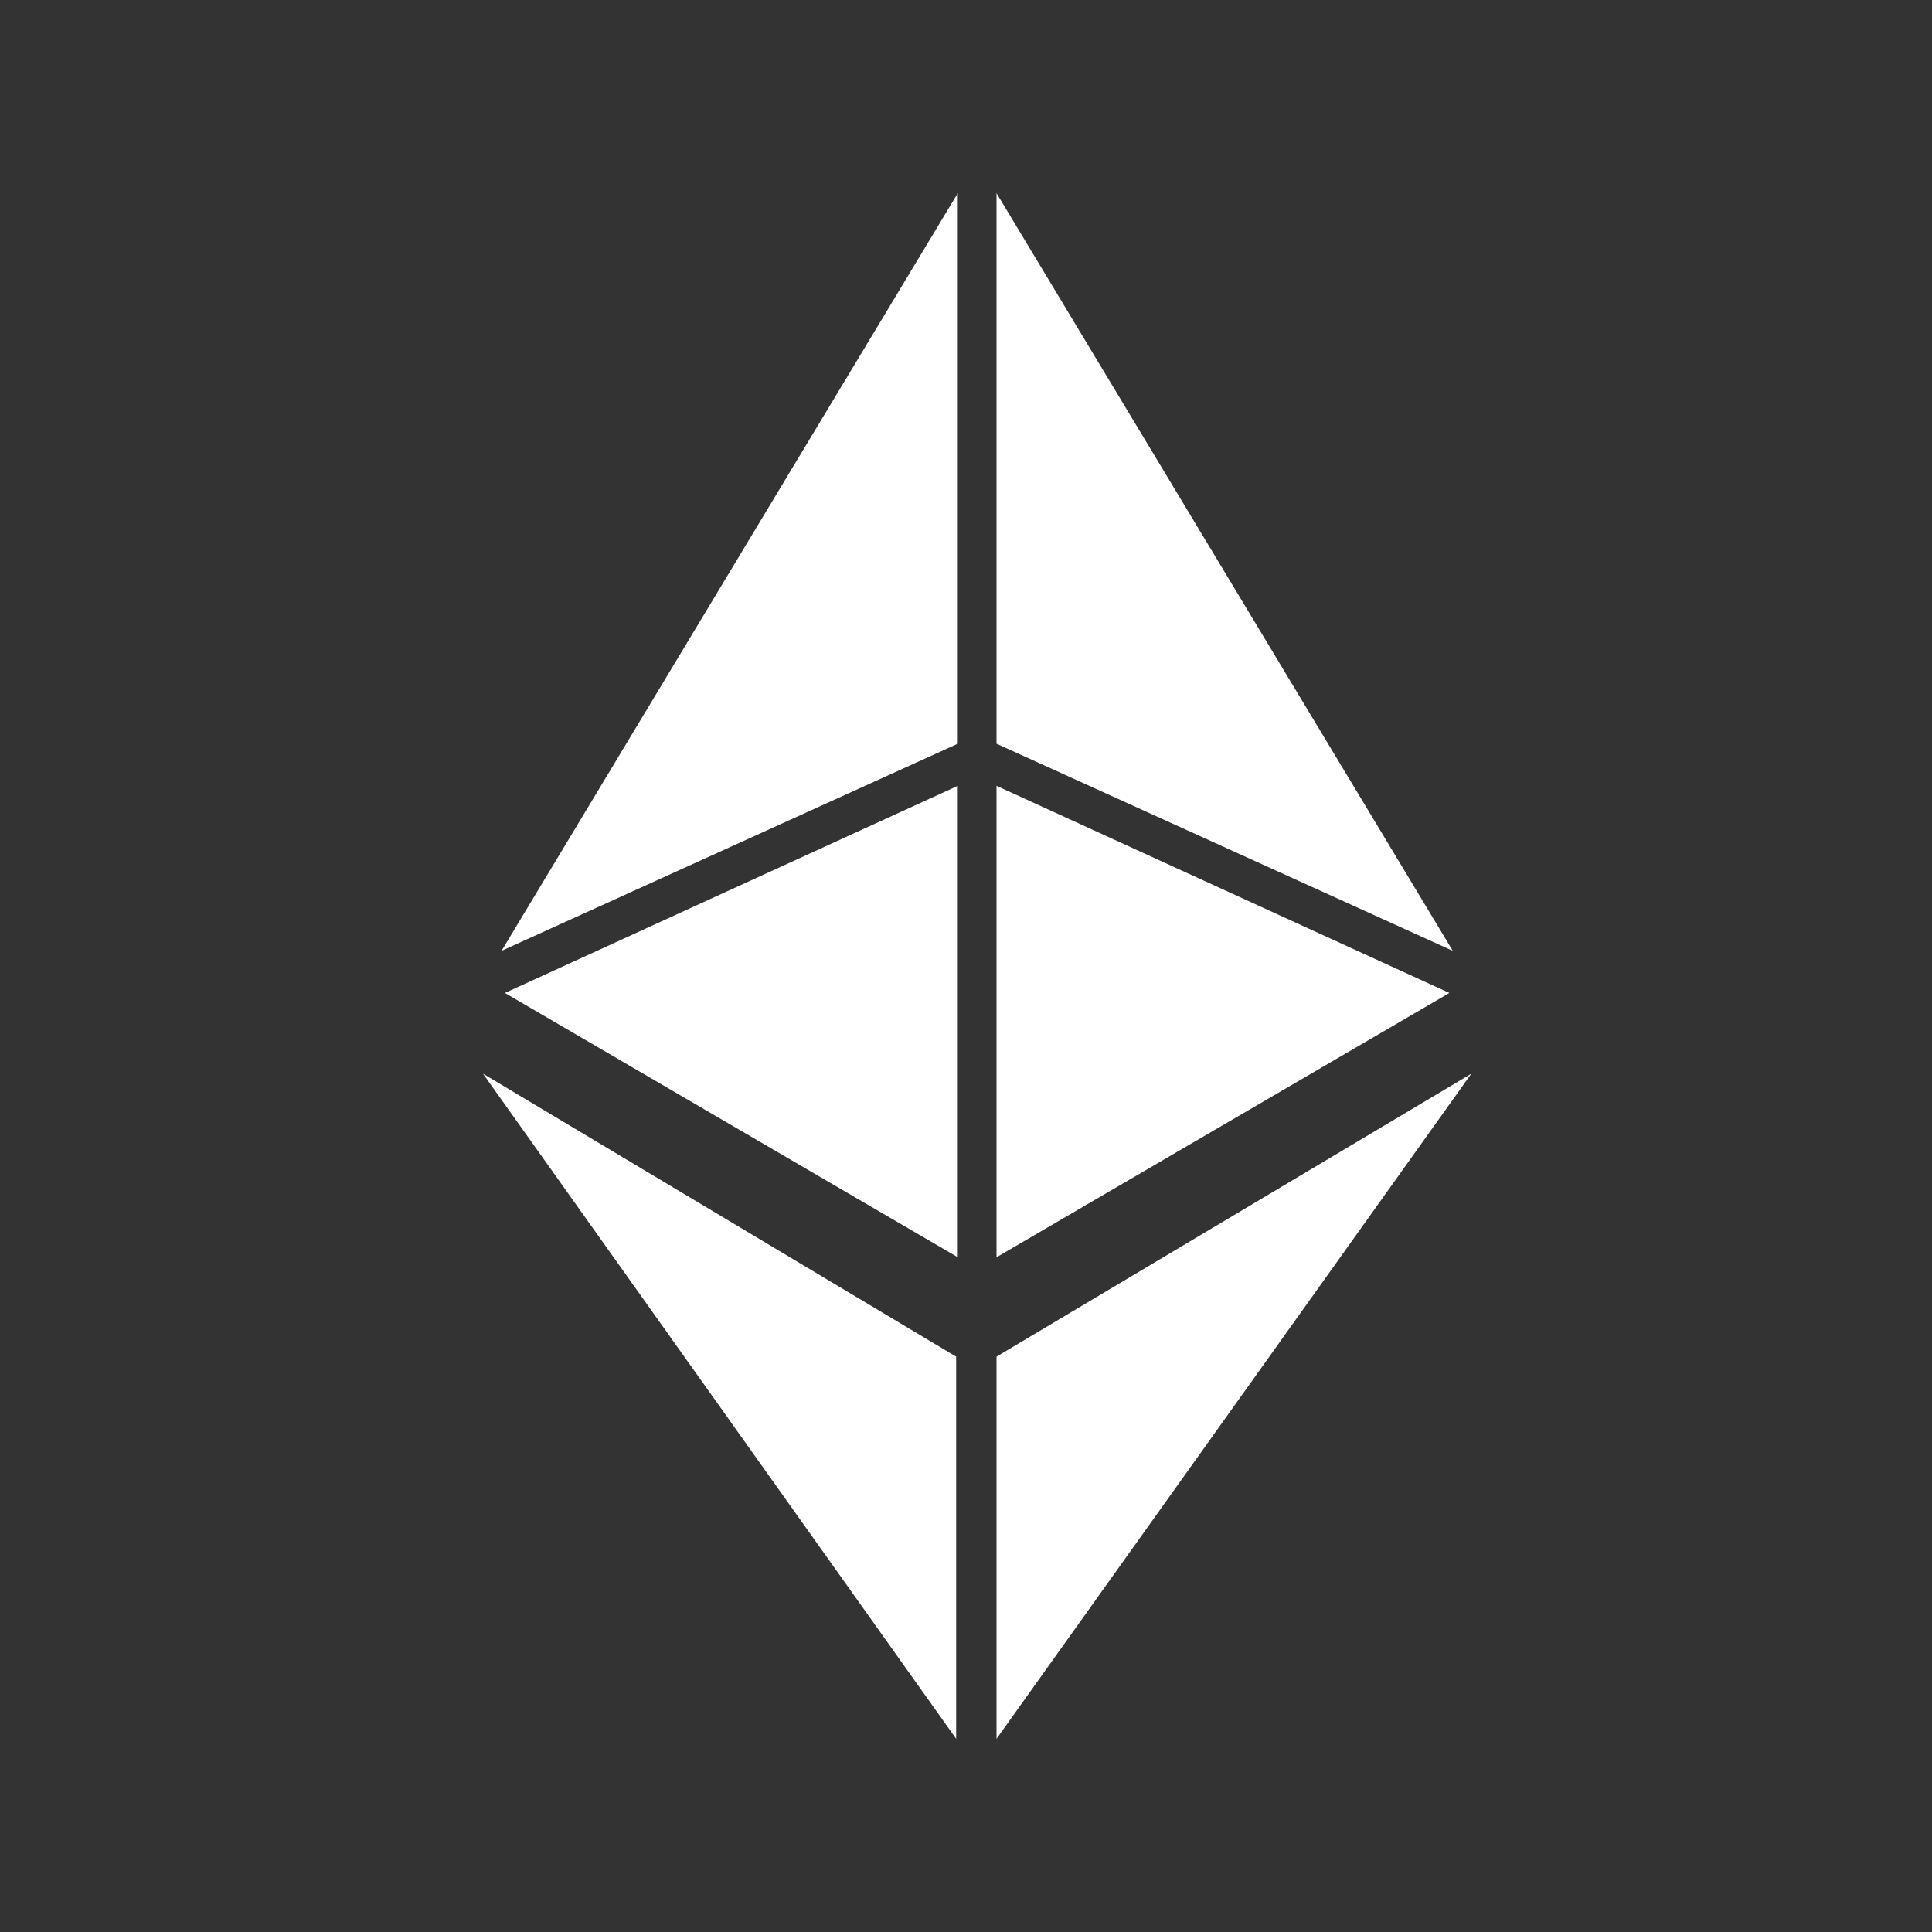<?xml version="1.0" encoding="UTF-8"?>
<svg width="20px" height="20px" viewBox="0 0 20 20" version="1.1" xmlns="http://www.w3.org/2000/svg" xmlns:xlink="http://www.w3.org/1999/xlink">
    <rect x="0" y="0" width="20" height="20" fill="#333333" stroke="none"/>
    <title>Icon/Cryptocurrency/ETH</title>
    <g id="Icon/Cryptocurrency/ETH" stroke="none" stroke-width="1" fill="none" fill-rule="evenodd">
        <g id="Group" transform="translate(5, 2)" fill="#FFFFFF" fill-rule="nonzero">
            <polygon id="Path" points="5.316 12.044 5.316 16 10.231 9.115"></polygon>
            <g transform="translate(5.316, 0)" id="Path">
                <polygon points="4.723 7.843 0 -6.19209356e-16 0 5.699"></polygon>
                <polygon points="0 6.135 0 11.015 4.688 8.279"></polygon>
            </g>
            <g transform="translate(0.192, 0)" id="Path">
                <polygon points="0 7.843 4.723 -6.19209356e-16 4.723 5.699"></polygon>
                <polygon points="4.723 6.135 4.723 11.015 0.035 8.279"></polygon>
            </g>
            <polygon id="Path" points="4.898 12.044 4.898 16 0 9.115"></polygon>
        </g>
    </g>
</svg>